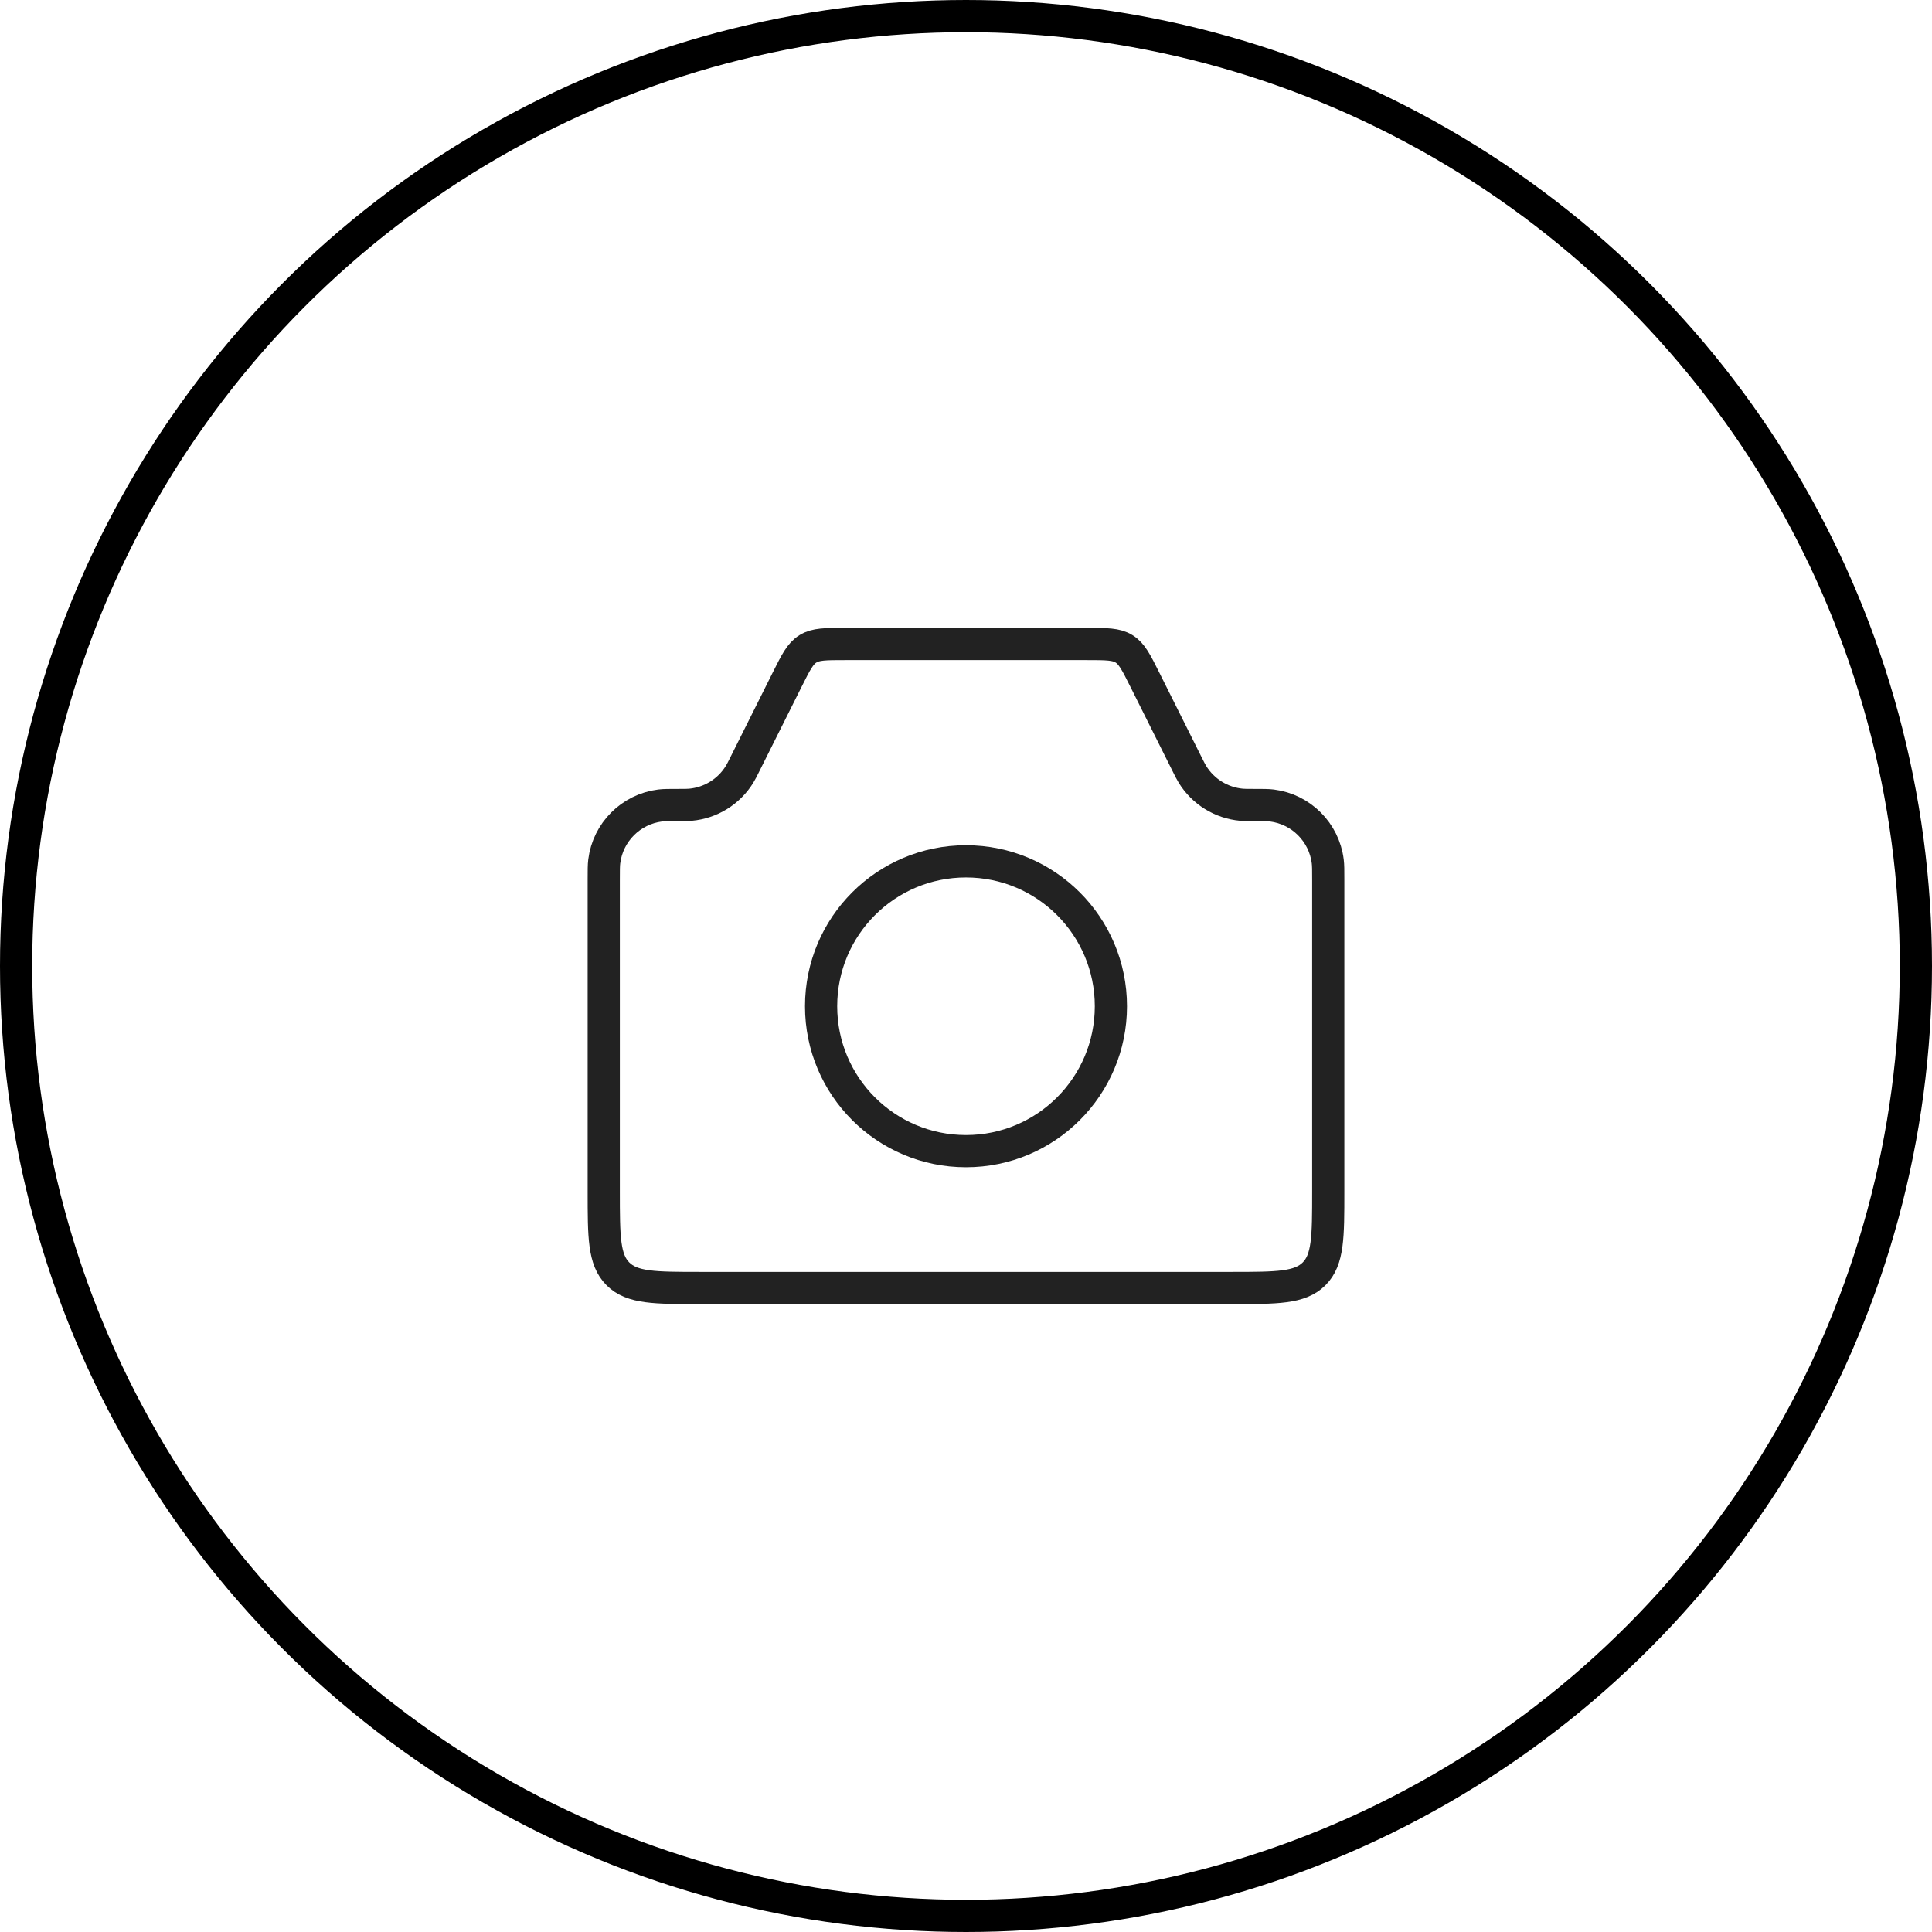 <svg width="120" height="120" viewBox="0 0 120 120" fill="none" xmlns="http://www.w3.org/2000/svg">
<path d="M37.5 54.635C37.5 54.045 37.5 53.75 37.531 53.502C37.759 51.688 39.188 50.259 41.002 50.031C41.25 50 41.545 50 42.135 50V50C42.514 50 42.704 50 42.879 49.985C44.139 49.873 45.272 49.173 45.935 48.096C46.027 47.946 46.112 47.777 46.281 47.438L48.894 42.211C49.432 41.135 49.701 40.597 50.185 40.299C50.668 40 51.269 40 52.472 40H67.528C68.731 40 69.332 40 69.815 40.299C70.299 40.597 70.568 41.135 71.106 42.211L73.719 47.438C73.888 47.777 73.973 47.946 74.065 48.096C74.728 49.173 75.861 49.873 77.121 49.985C77.296 50 77.486 50 77.865 50V50C78.455 50 78.75 50 78.998 50.031C80.812 50.259 82.241 51.688 82.469 53.502C82.5 53.75 82.5 54.045 82.5 54.635V74C82.5 76.828 82.5 78.243 81.621 79.121C80.743 80 79.328 80 76.5 80H43.5C40.672 80 39.257 80 38.379 79.121C37.5 78.243 37.5 76.828 37.5 74V54.635Z" stroke="#222222" stroke-width="2"/>
<circle cx="60" cy="62.5" r="9" stroke="#222222" stroke-width="2"/>
<circle cx="60" cy="60" r="59" stroke="black" stroke-width="2"/>
</svg>
